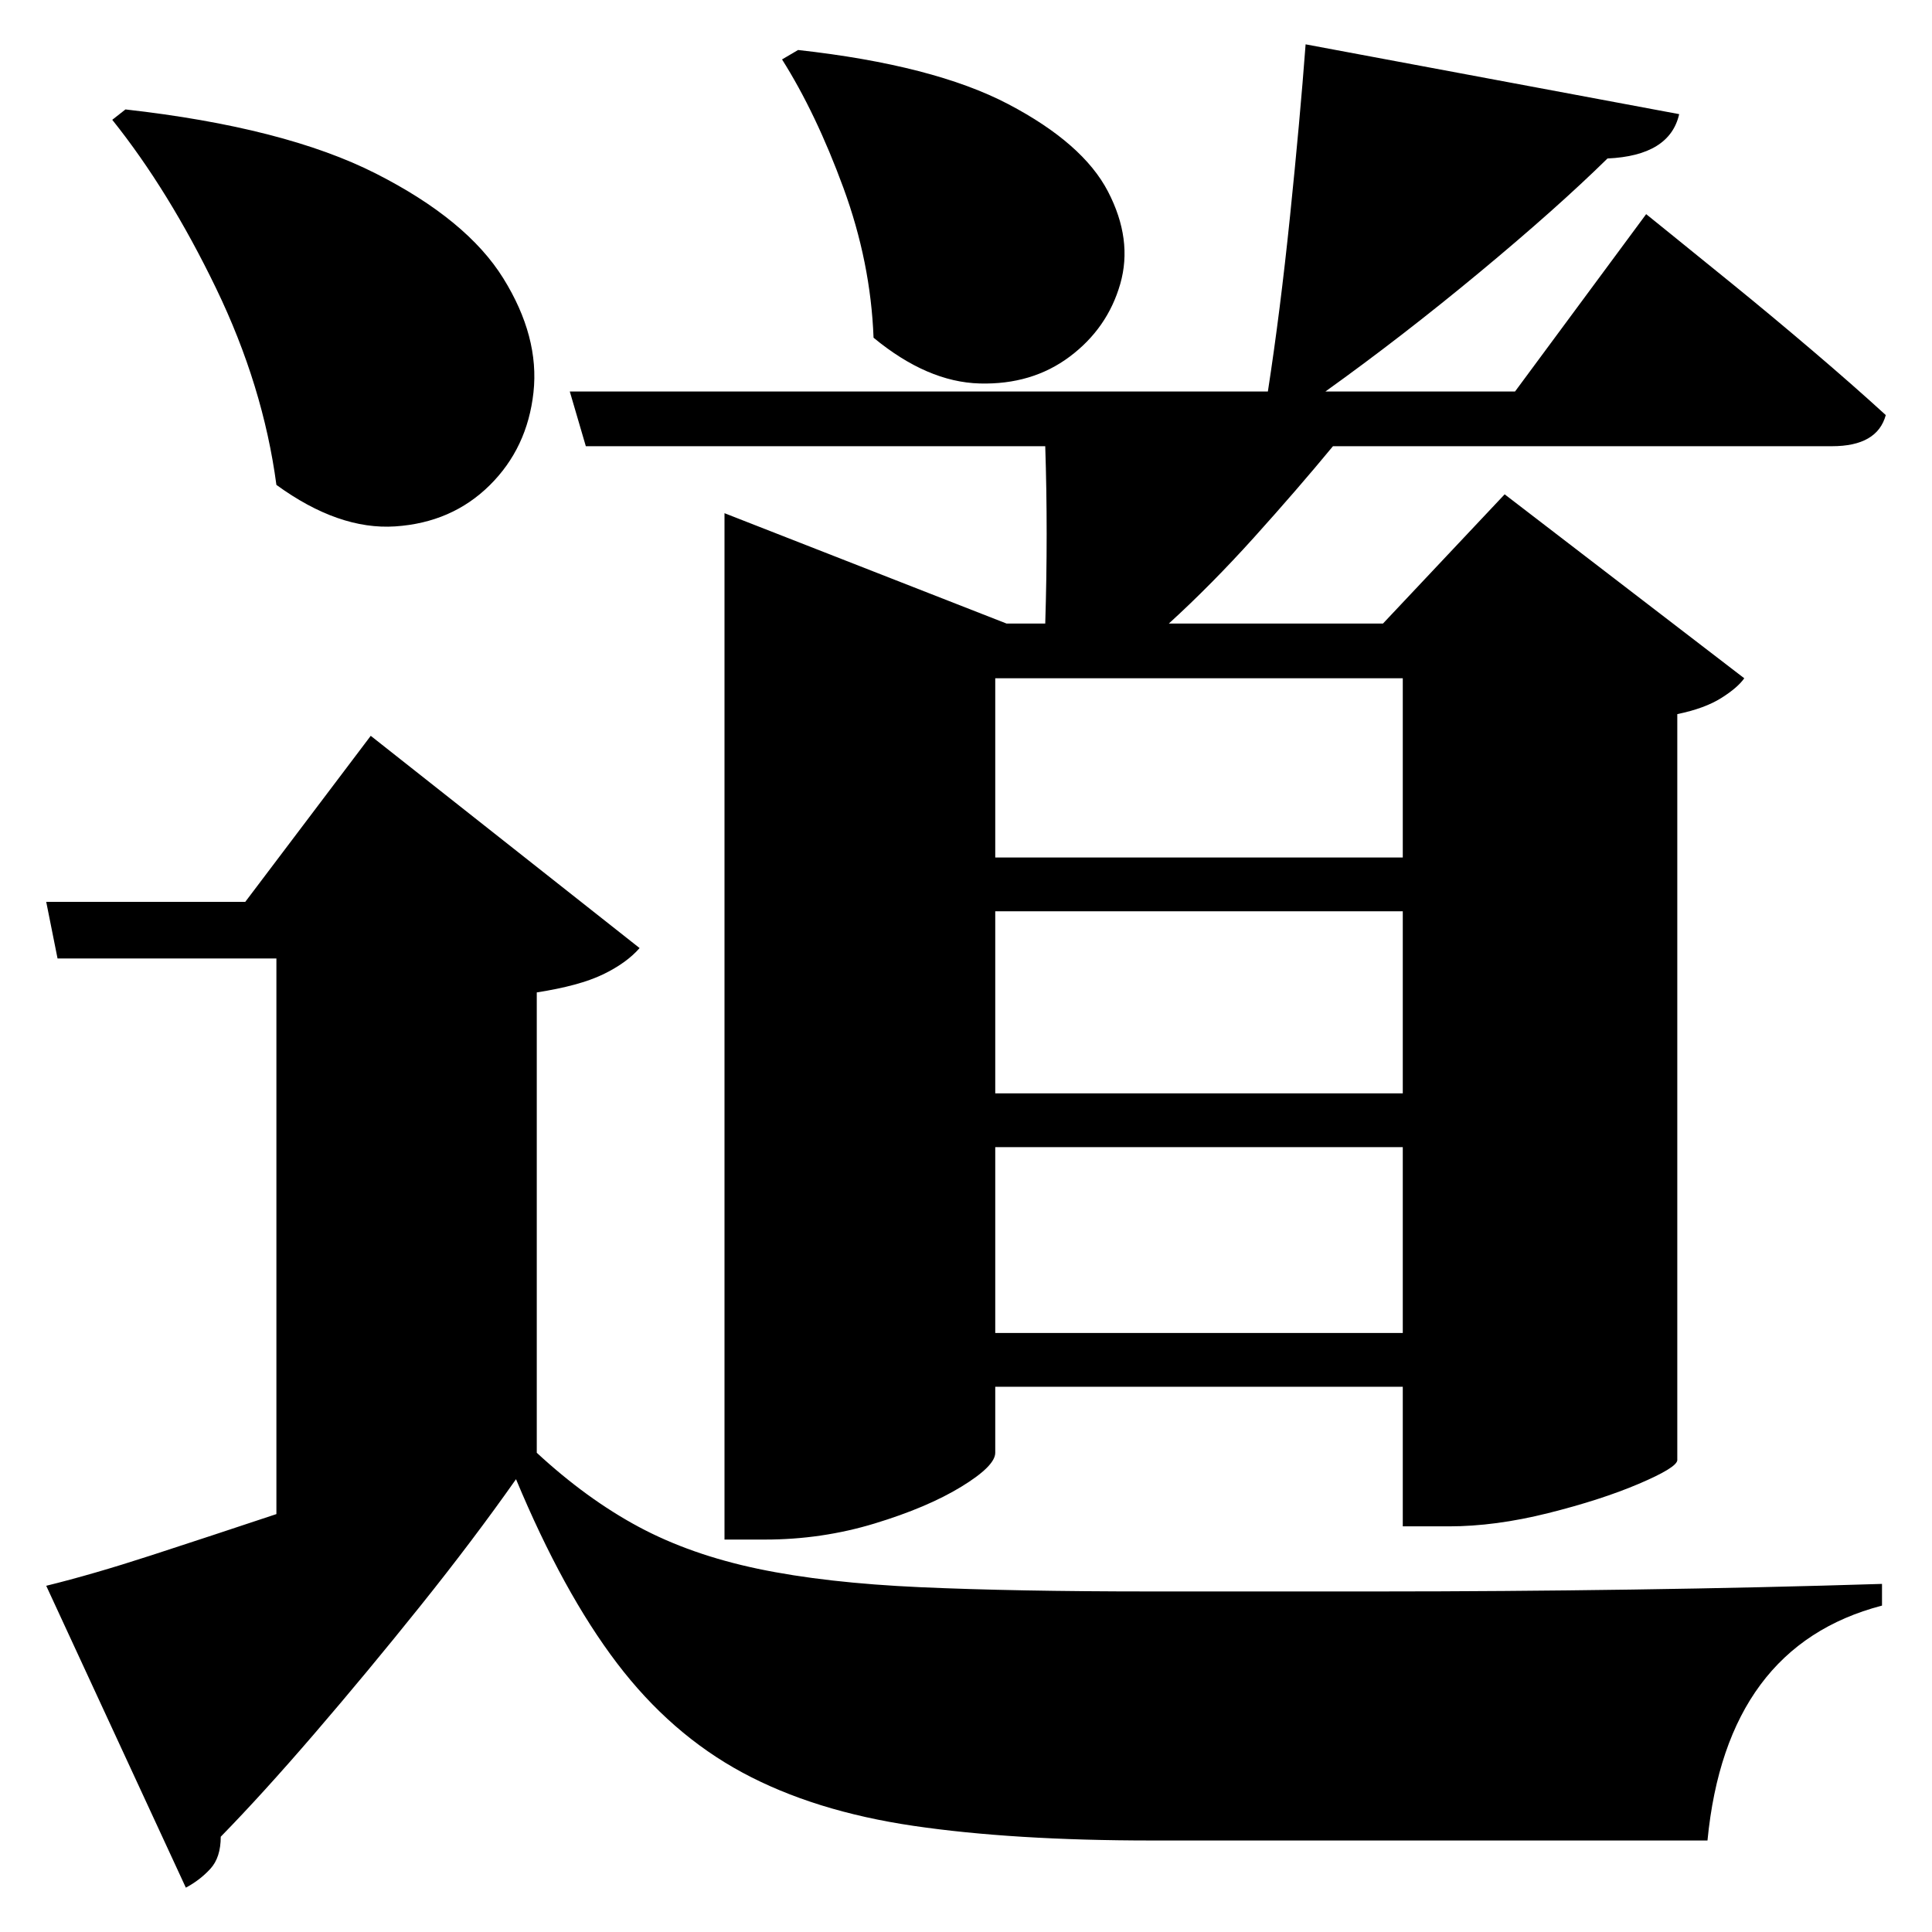 <?xml version="1.0" standalone="no"?>
<!DOCTYPE svg PUBLIC "-//W3C//DTD SVG 1.1//EN" "http://www.w3.org/Graphics/SVG/1.1/DTD/svg11.dtd" >
<svg xmlns="http://www.w3.org/2000/svg" xmlns:svg="http://www.w3.org/2000/svg" xmlns:xlink="http://www.w3.org/1999/xlink" viewBox="0 0 2048 2048" style=""><path d="M846.0 53.0Q990.0 69.0 1069.0 110.5Q1148.0 152.0 1174.5 203.0Q1201.0 254.0 1187.5 301.0Q1174.0 348.0 1134.0 378.0Q1094.0 408.0 1038.5 406.5Q983.0 405.0 926.0 358.0Q923.0 278.0 894.0 199.0Q865.0 120.0 829.0 63.0ZM133.0 116.0Q302.0 135.0 398.5 184.0Q495.0 233.0 533.5 295.0Q572.0 357.0 565.5 416.0Q559.0 475.0 519.0 514.5Q479.0 554.0 419.0 558.0Q359.0 562.0 293.0 514.0Q279.0 409.0 229.0 305.5Q179.0 202.0 119.0 127.0ZM768.0 661.0V544.0L1067.0 661.0H1108.0Q1111.0 565.0 1108.0 473.0H621.0L604.0 415.0H1344.0Q1357.0 331.0 1367.5 229.0Q1378.0 127.0 1384.0 47.0L1780.0 121.0Q1770.0 165.0 1704.0 168.0Q1650.0 221.0 1568.0 289.0Q1486.0 357.0 1405.0 415.0H1606.0L1745.0 227.0Q1745.0 227.0 1771.0 248.0Q1797.0 269.0 1837.0 301.5Q1877.0 334.0 1920.5 371.0Q1964.0 408.0 1999.0 440.0Q1990.0 473.0 1942.0 473.0H1413.0Q1375.0 519.0 1329.5 569.5Q1284.0 620.0 1239.0 661.0H1466.0L1595.0 524.0L1849.0 719.0Q1842.0 729.0 1824.5 740.0Q1807.0 751.0 1778.0 757.0V1548.0Q1777.0 1556.0 1737.0 1573.0Q1697.0 1590.0 1641.0 1604.0Q1585.0 1618.0 1536.0 1618.0H1487.0V1470.0H1055.0V1540.0Q1055.0 1554.0 1019.0 1576.0Q983.0 1598.0 927.0 1615.0Q871.0 1632.0 811.0 1632.0H768.0ZM1487.0 966.0H1055.0V1159.0H1487.0ZM1487.0 909.0V719.0H1055.0V909.0ZM1487.0 1216.0H1055.0V1413.0H1487.0ZM569.0 1052.0V1540.0Q622.0 1589.0 677.0 1618.5Q732.0 1648.0 803.5 1663.0Q875.0 1678.0 975.5 1682.5Q1076.0 1687.0 1219.0 1687.0Q1329.0 1687.0 1461.0 1687.0Q1593.0 1687.0 1730.5 1685.0Q1868.0 1683.0 1995.0 1679.0V1702.0Q1830.0 1745.0 1810.0 1951.0Q1730.0 1951.0 1628.5 1951.0Q1527.0 1951.0 1421.0 1951.0Q1315.0 1951.0 1221.0 1951.0Q1074.0 1951.0 968.5 1935.5Q863.0 1920.0 787.0 1879.0Q711.0 1838.0 654.0 1763.0Q597.0 1688.0 547.0 1568.0Q502.0 1632.0 445.5 1702.5Q389.0 1773.0 333.5 1837.5Q278.0 1902.0 234.0 1947.0Q234.0 1969.0 223.0 1981.0Q212.0 1993.0 197.0 2001.0L49.0 1681.0Q98.0 1669.0 161.0 1648.5Q224.0 1628.0 293.0 1605.0V1016.0H61.0L49.0 956.0H260.0L393.0 780.0L678.0 1005.0Q664.0 1021.0 639.0 1033.0Q614.0 1045.0 569.0 1052.0Z" fill="black"></path></svg>